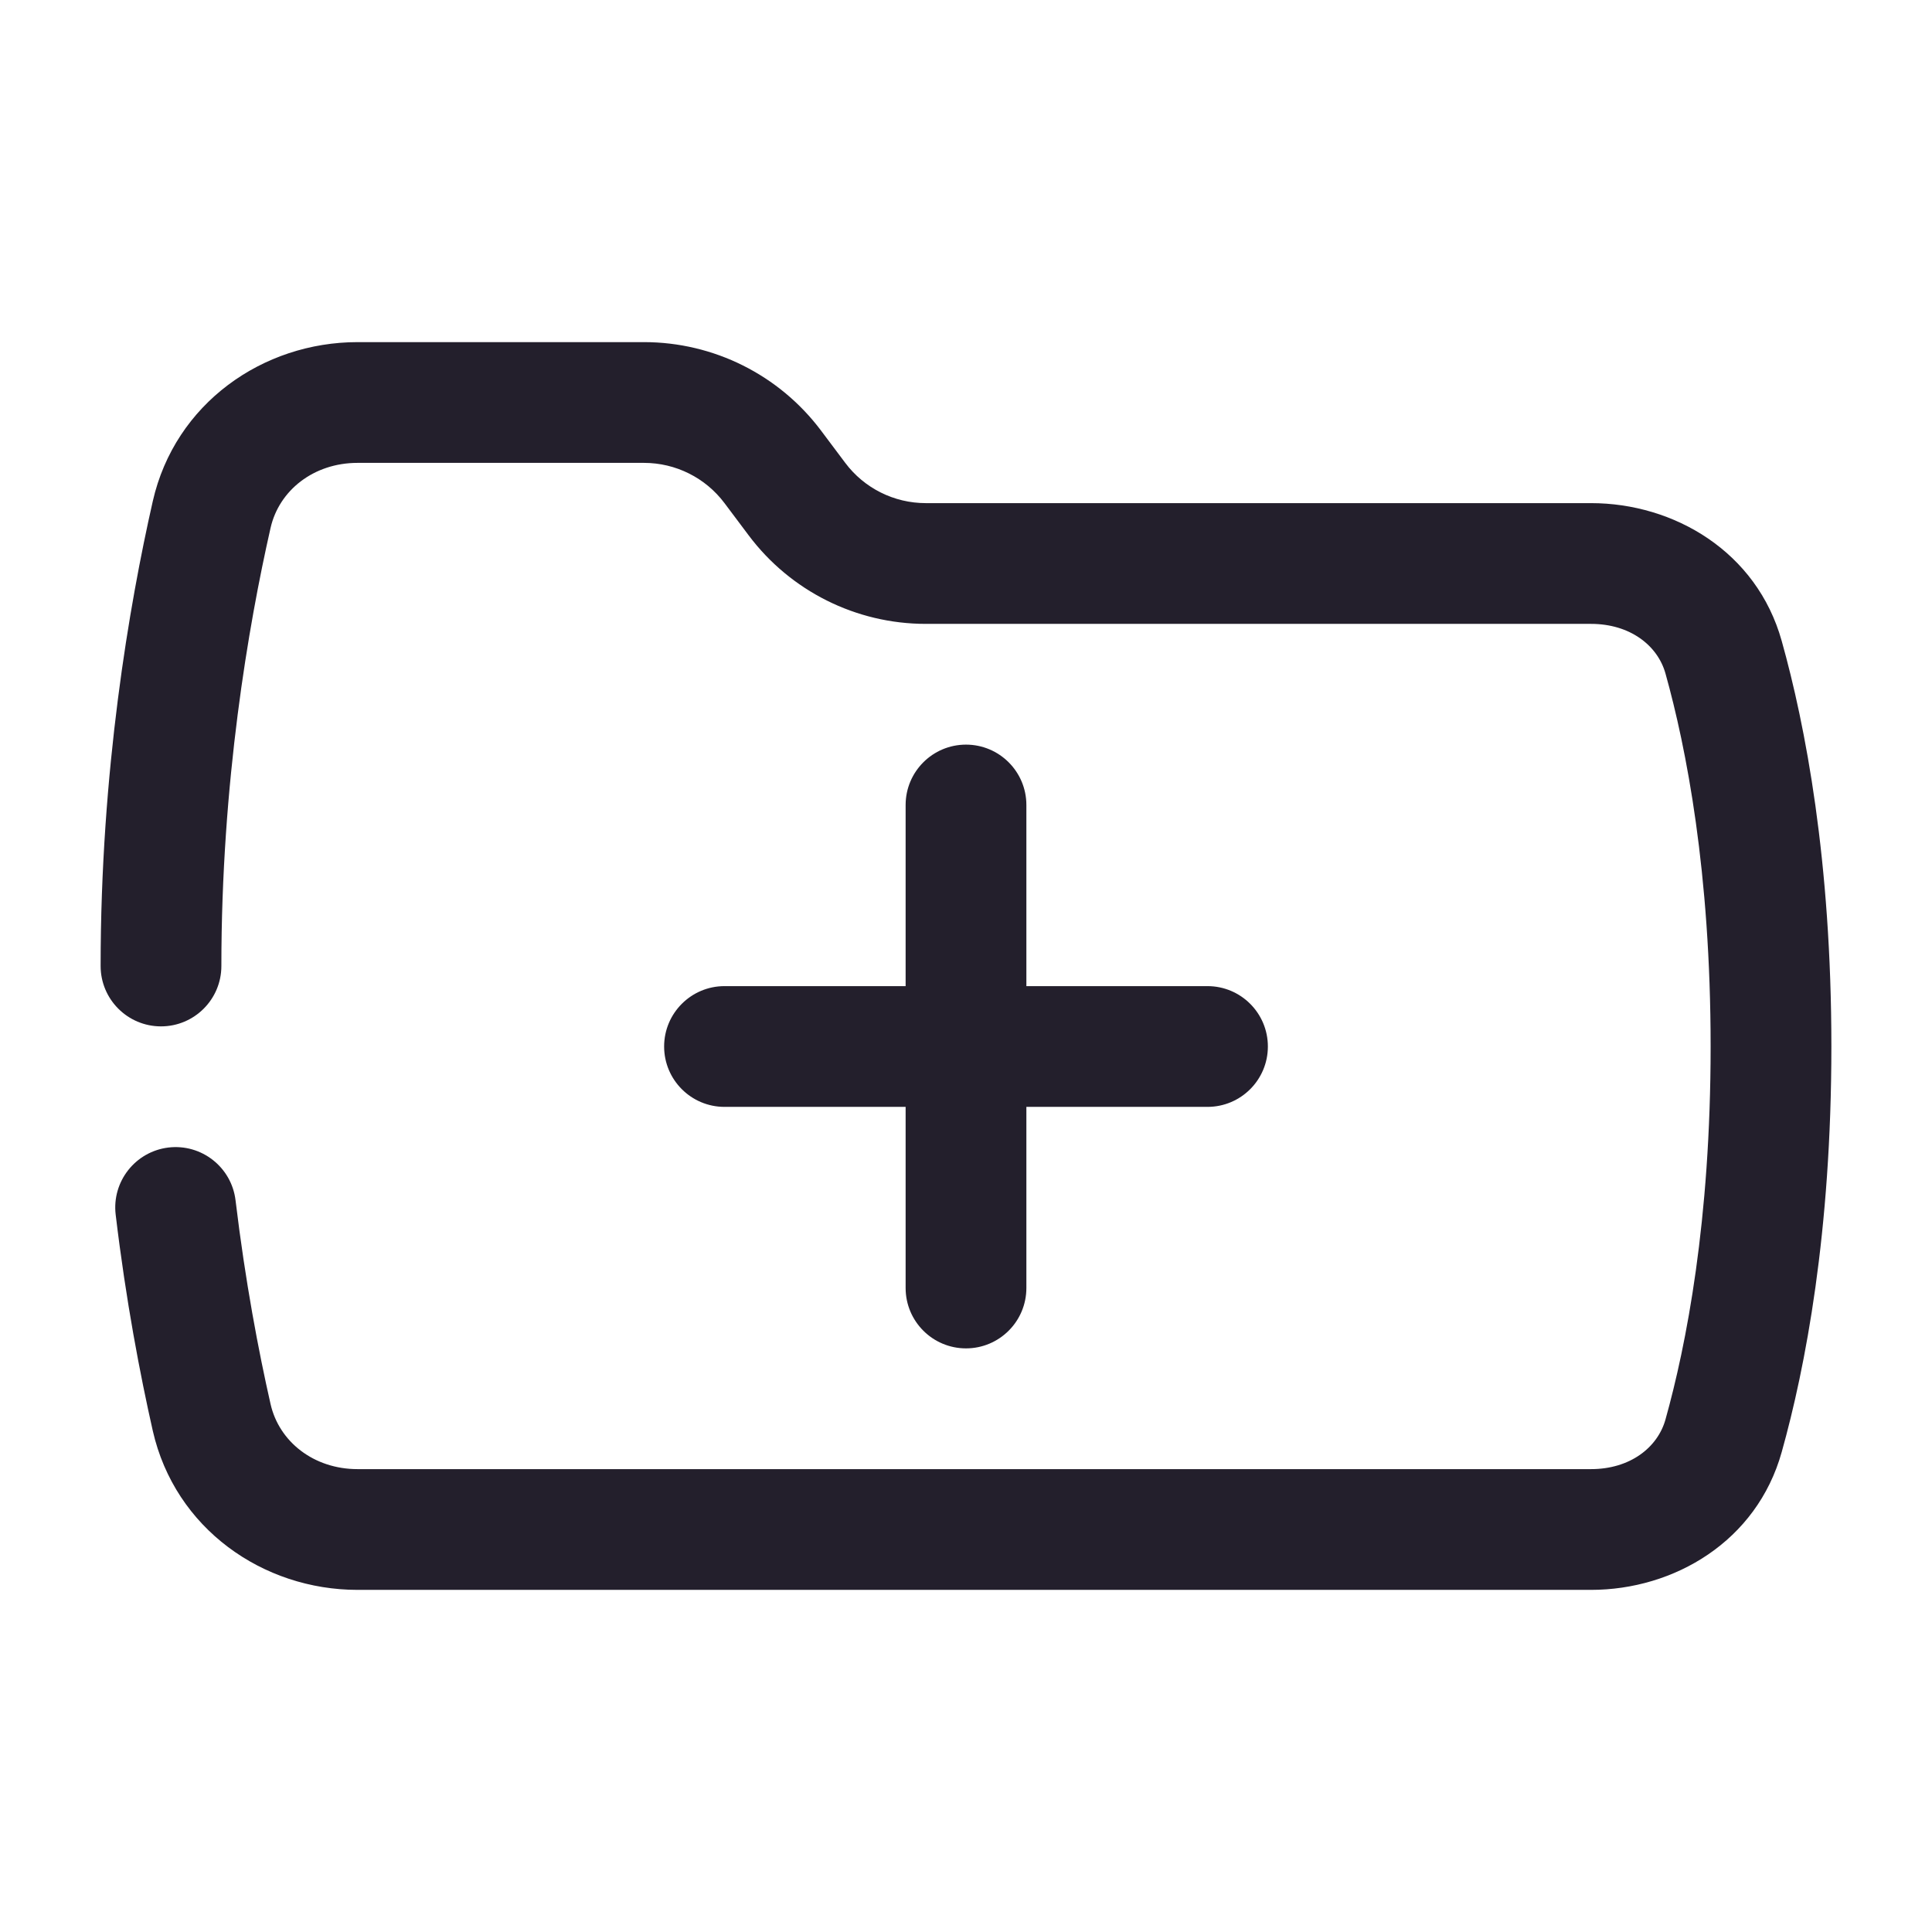 <svg width="24" height="24" viewBox="0 0 24 24" fill="none" xmlns="http://www.w3.org/2000/svg">
<path fill-rule="evenodd" clip-rule="evenodd" d="M4.442 5.75C3.896 5.75 3.467 6.092 3.361 6.558C3.085 7.774 2.75 9.721 2.75 12C2.75 12.414 2.414 12.75 2 12.75C1.586 12.75 1.25 12.414 1.25 12C1.25 9.58 1.605 7.518 1.898 6.226C2.174 5.012 3.265 4.25 4.442 4.25H8C8.866 4.25 9.681 4.658 10.2 5.35L10.5 5.75C10.736 6.065 11.107 6.25 11.5 6.25H19.764C20.795 6.25 21.823 6.852 22.133 7.962C22.427 9.011 22.75 10.691 22.75 13C22.75 15.309 22.427 16.989 22.133 18.038C21.823 19.148 20.795 19.75 19.764 19.75H4.442C3.265 19.75 2.174 18.988 1.898 17.774C1.741 17.079 1.565 16.163 1.437 15.089C1.388 14.678 1.681 14.305 2.092 14.255C2.504 14.206 2.877 14.5 2.926 14.911C3.048 15.925 3.213 16.79 3.361 17.442C3.467 17.908 3.896 18.25 4.442 18.25H19.764C20.248 18.25 20.591 17.983 20.689 17.634C20.947 16.712 21.25 15.167 21.25 13C21.25 10.833 20.947 9.288 20.689 8.366C20.591 8.017 20.248 7.75 19.764 7.75H11.5C10.634 7.75 9.819 7.342 9.3 6.65L9 6.25C8.764 5.935 8.393 5.75 8 5.75H4.442ZM12 9.25C12.414 9.25 12.75 9.586 12.75 10V12.25H15C15.414 12.25 15.75 12.586 15.75 13C15.75 13.414 15.414 13.75 15 13.75H12.75V16C12.75 16.414 12.414 16.75 12 16.75C11.586 16.75 11.25 16.414 11.25 16V13.75H9C8.586 13.75 8.25 13.414 8.25 13C8.25 12.586 8.586 12.25 9 12.25H11.25V10C11.25 9.586 11.586 9.25 12 9.25Z" fill="#231F2C"/>
</svg>
